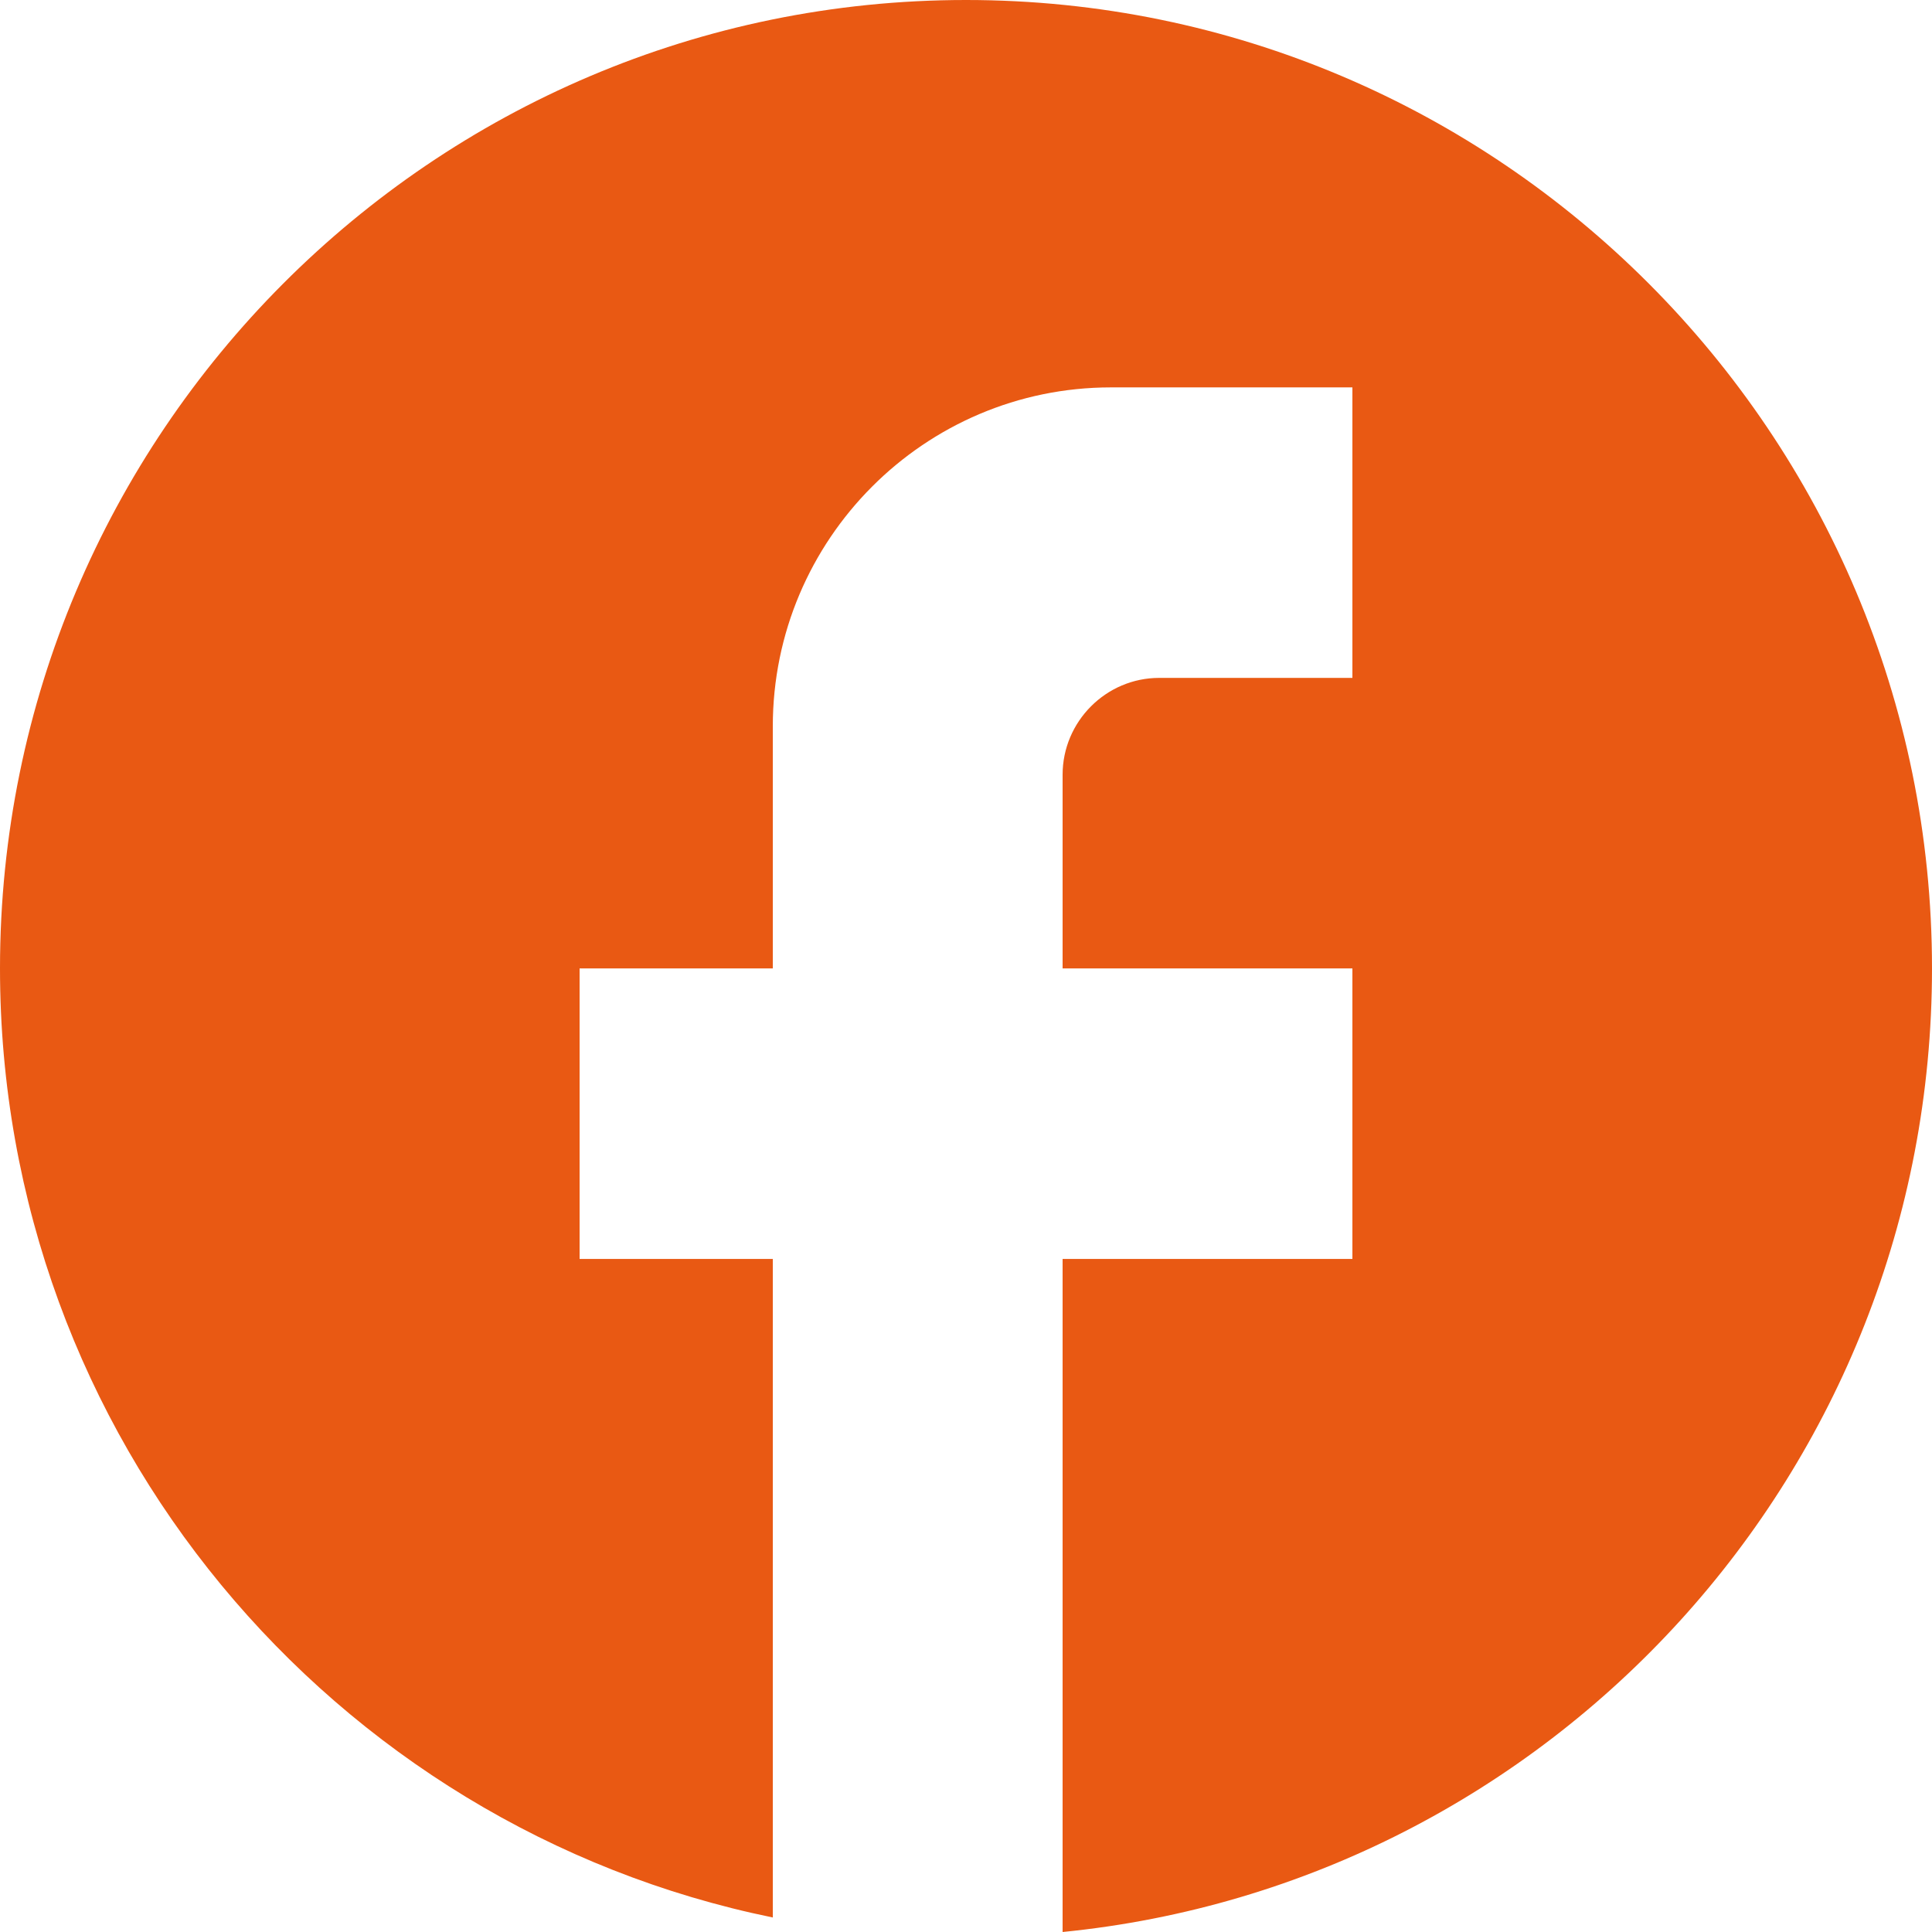 <svg width="41" height="41" viewBox="0 0 41 41" fill="none" xmlns="http://www.w3.org/2000/svg">
<path d="M41 20.551C41 9.207 31.816 0 20.5 0C9.184 0 0 9.207 0 20.551C0 30.498 7.052 38.78 16.4 40.692V26.717H12.3V20.551H16.4V15.414C16.4 11.447 19.619 8.221 23.575 8.221H28.7V14.386H24.6C23.473 14.386 22.55 15.311 22.55 16.441V20.551H28.7V26.717H22.55V41C32.903 39.972 41 31.218 41 20.551Z" fill="#E95913"/>
</svg>
